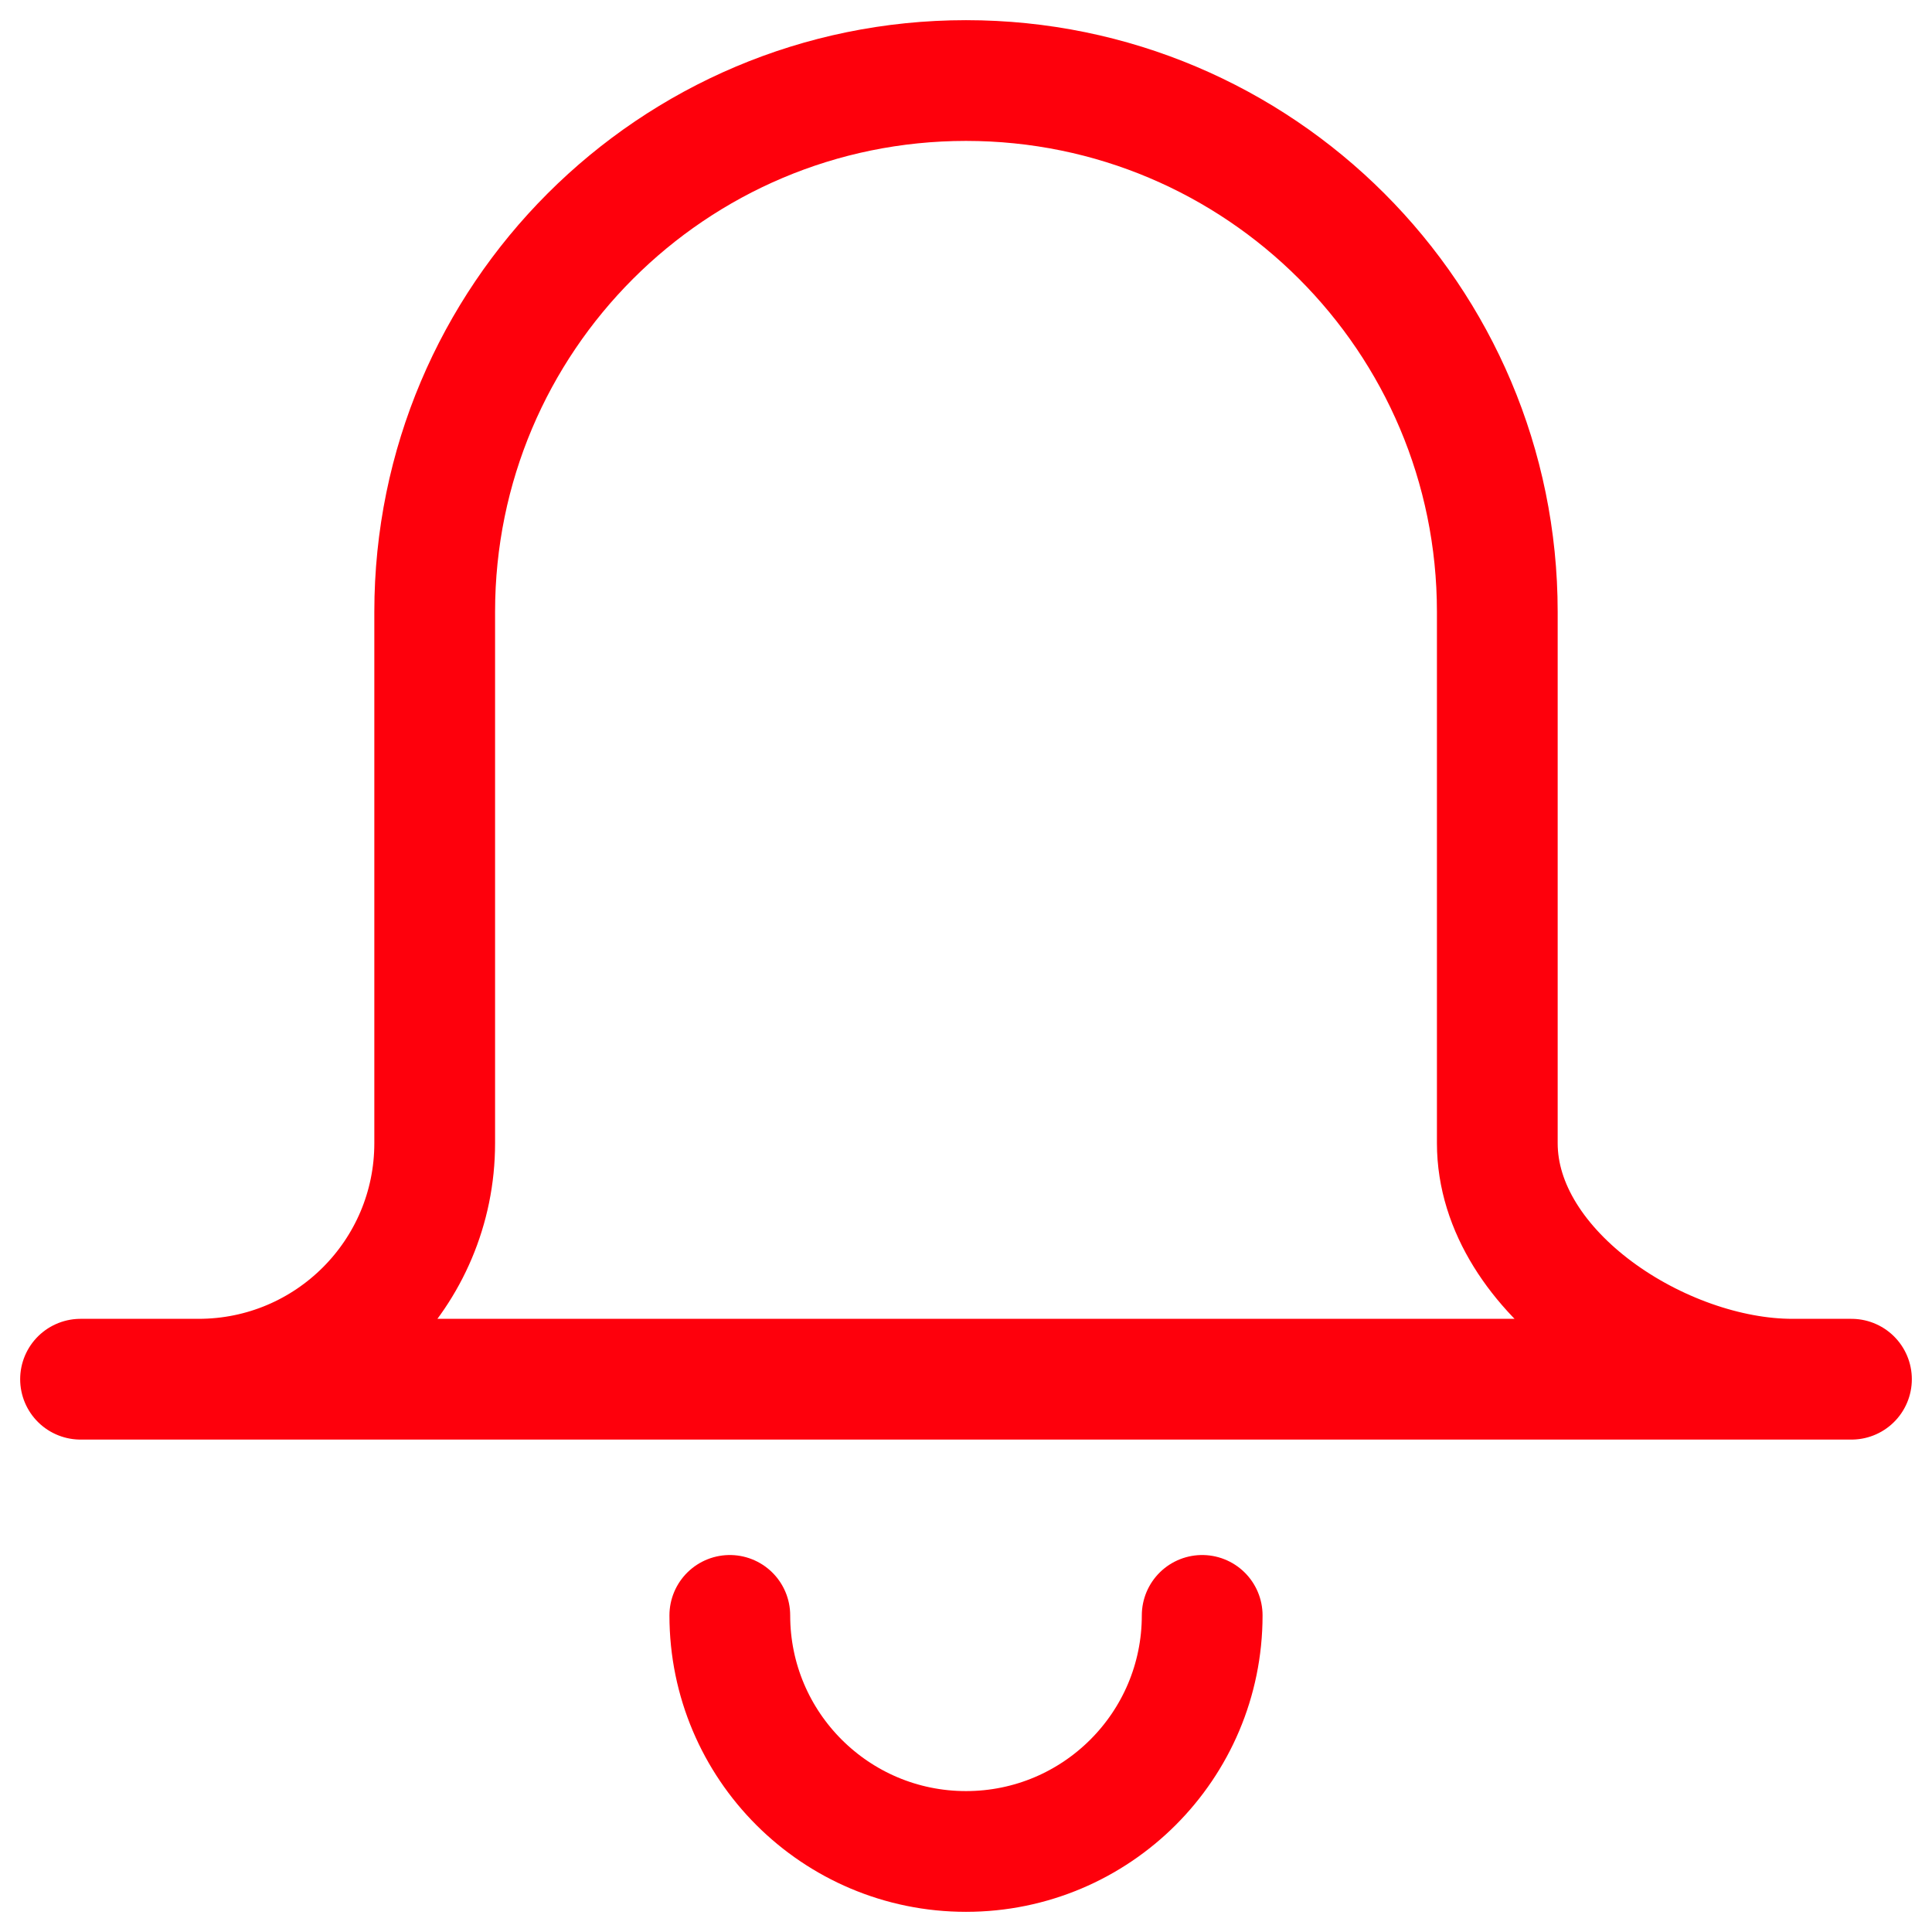 <?xml version="1.0" encoding="UTF-8"?>
<svg width="16px" height="16px" viewBox="0 0 16 16" version="1.1" xmlns="http://www.w3.org/2000/svg" xmlns:xlink="http://www.w3.org/1999/xlink">
    <!-- Generator: Sketch 54.1 (76490) - https://sketchapp.com -->
    <title>Icon/All/profile</title>
    <desc>Created with Sketch.</desc>
    <g id="Symbols" stroke="none" stroke-width="1" fill="none" fill-rule="evenodd" stroke-linecap="round">
        <g id="nag/item" transform="translate(-20, -12)" stroke="#FE000C">
            <g id="Icon/All/notification" transform="translate(20, 12)">
                <path d="M9.956,13.378 C9.956,14.458 9.08,15.333 8,15.333 C6.92,15.333 6.044,14.458 6.044,13.378 M0.667,11.422 L15.333,11.422 M14.356,11.422 L14.844,11.422 C13.764,11.422 12.4,10.547 12.4,9.467 L12.4,5.067 C12.4,2.637 10.43,0.667 8,0.667 L8,0.667 C5.57,0.667 3.6,2.637 3.6,5.067 L3.6,9.467 C3.6,10.547 2.725,11.422 1.644,11.422" id="Combined-Shape"></path>
            </g>
        </g>
    </g>
</svg>